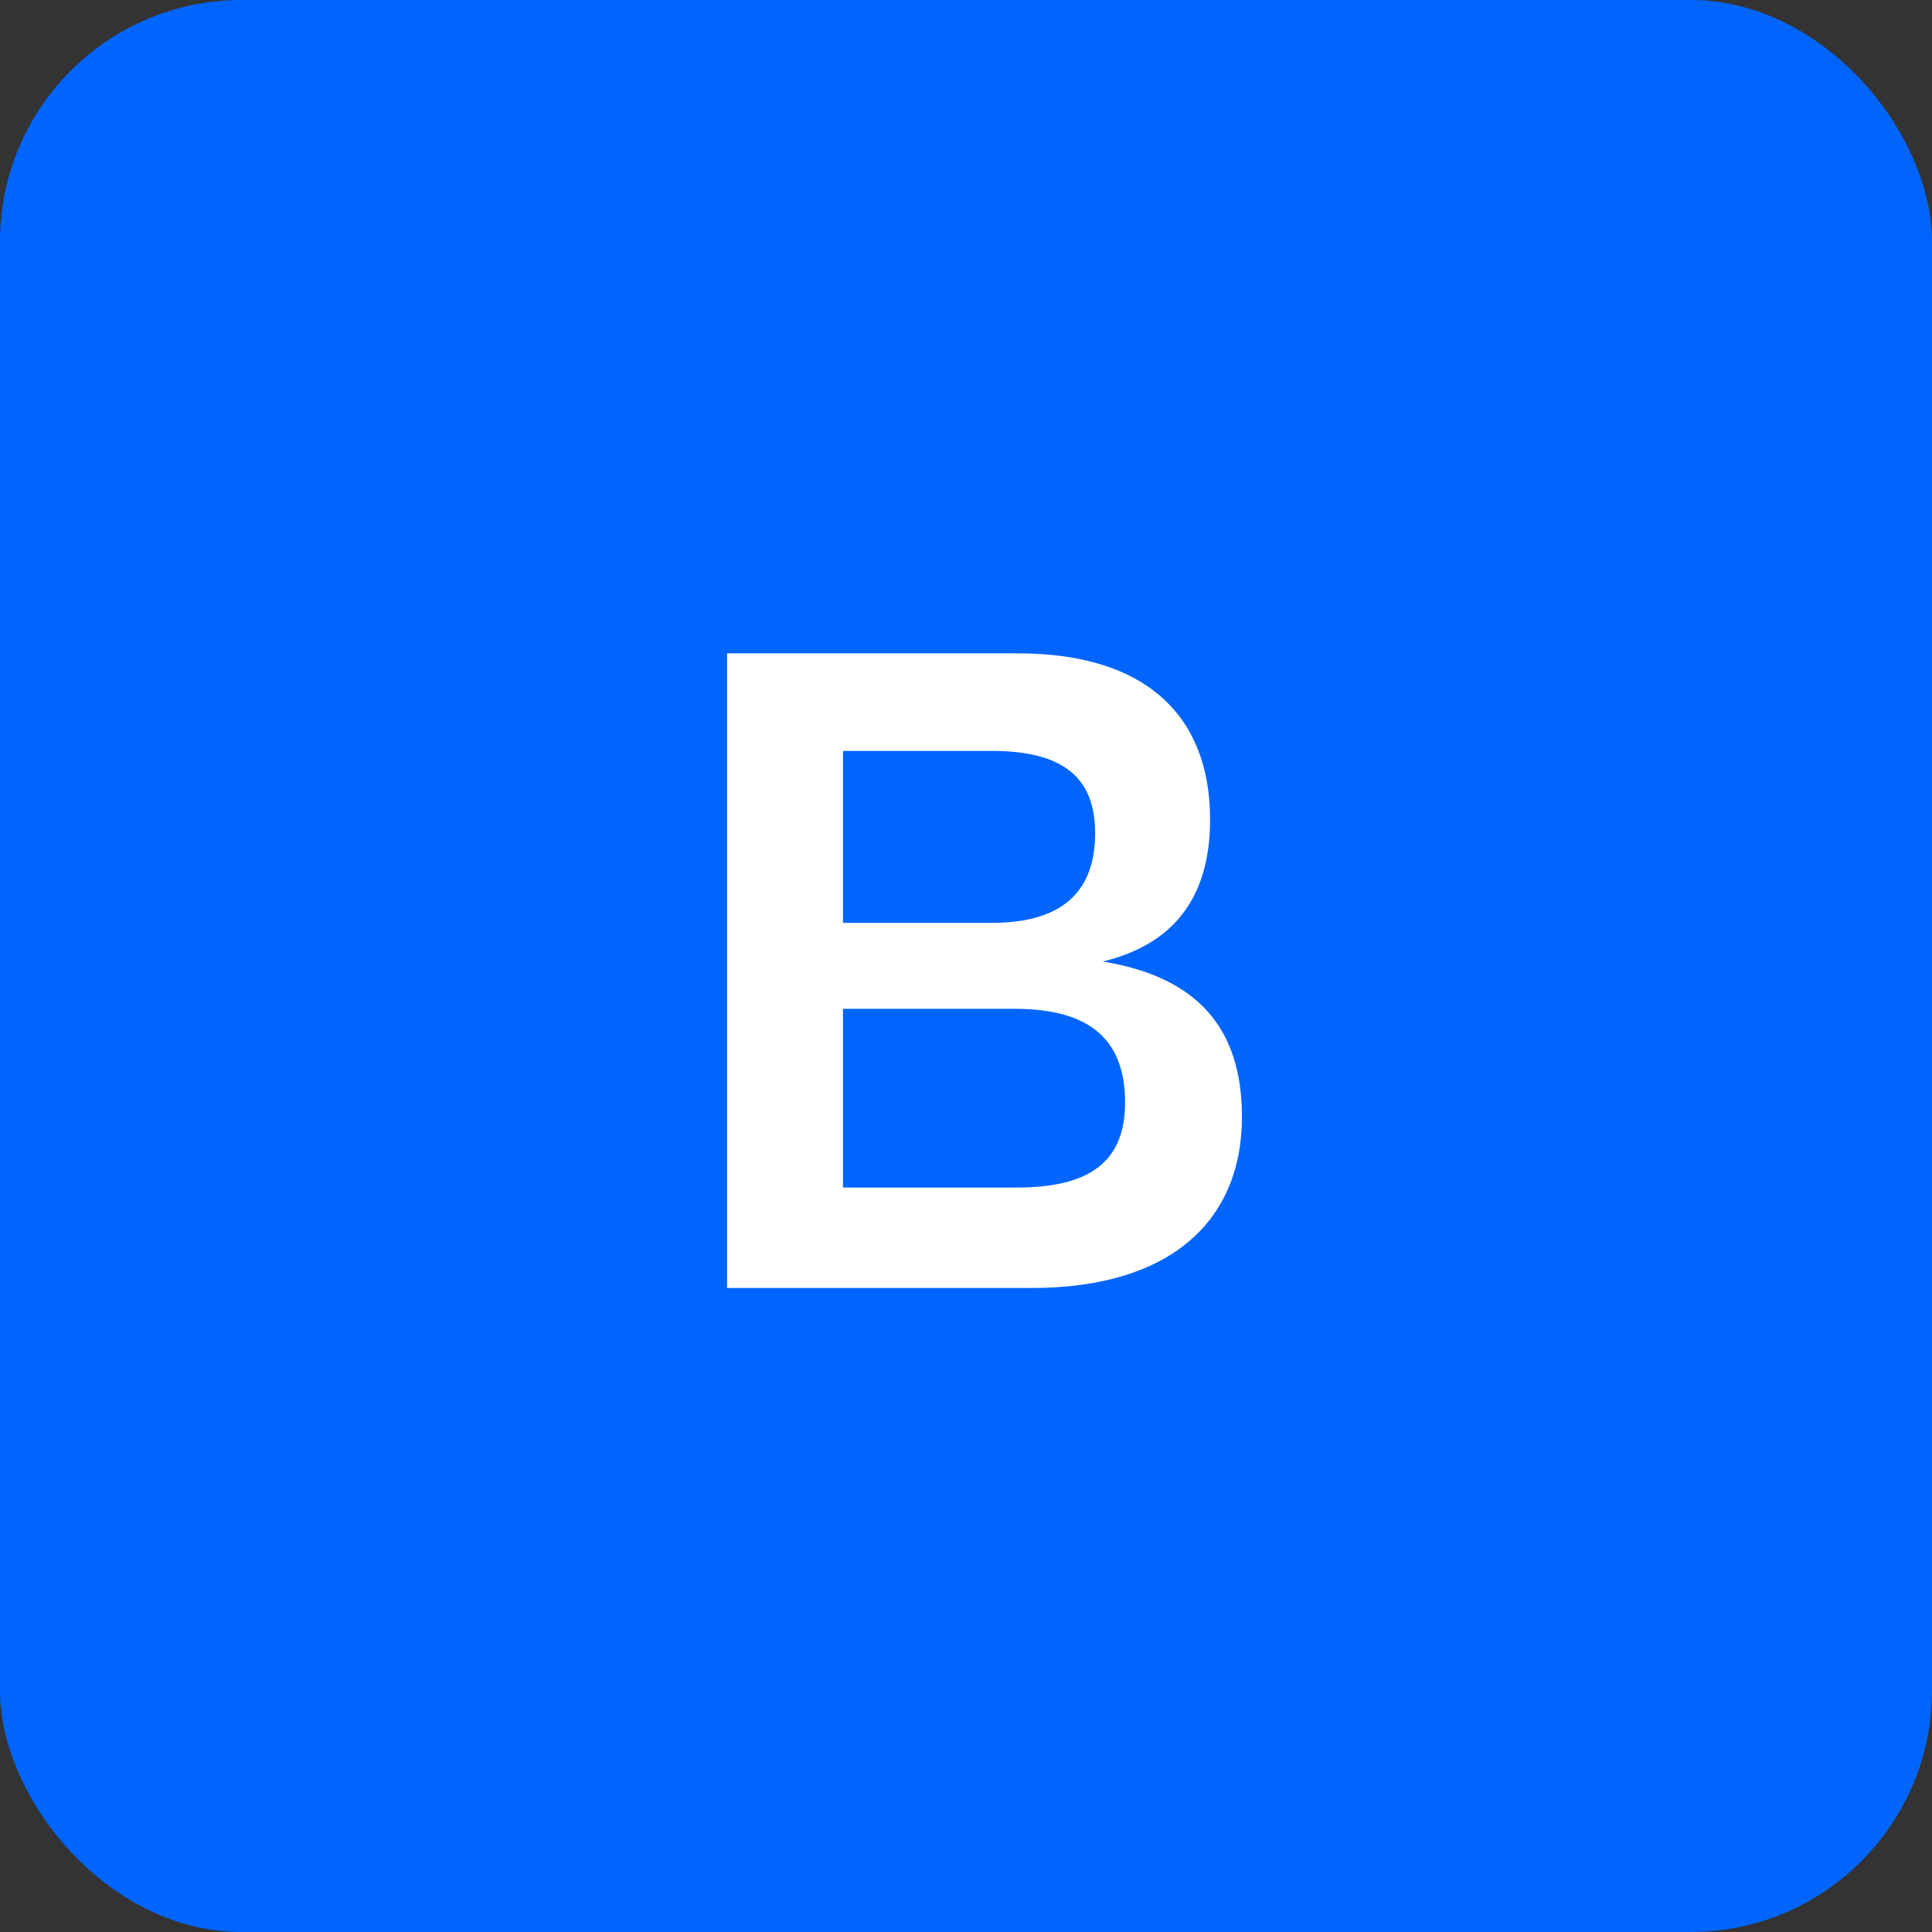 <svg role="presentation" fill="none" height="24" viewBox="0 0 24 24" width="24"><rect x="0" y="0" width="24" height="24" fill="#333333" stroke="none"/><rect fill="#0065ff" height="24" rx="3" width="24"></rect><path d="m12.608 12.532c.96 0 1.368.408 1.368 1.164 0 .72-.42 1.056-1.344 1.056h-2.16v-2.22zm-.288-3.204c.876 0 1.284.324 1.284 1.02s-.372 1.116-1.284 1.116h-1.848v-2.136zm-3.288 6.672h3.78c1.764 0 2.616-.864 2.616-2.124 0-1.116-.564-1.74-1.728-1.932.888-.216 1.332-.804 1.332-1.764 0-1.272-.78-2.064-2.388-2.064h-3.612z" fill="#fff"></path></svg>
